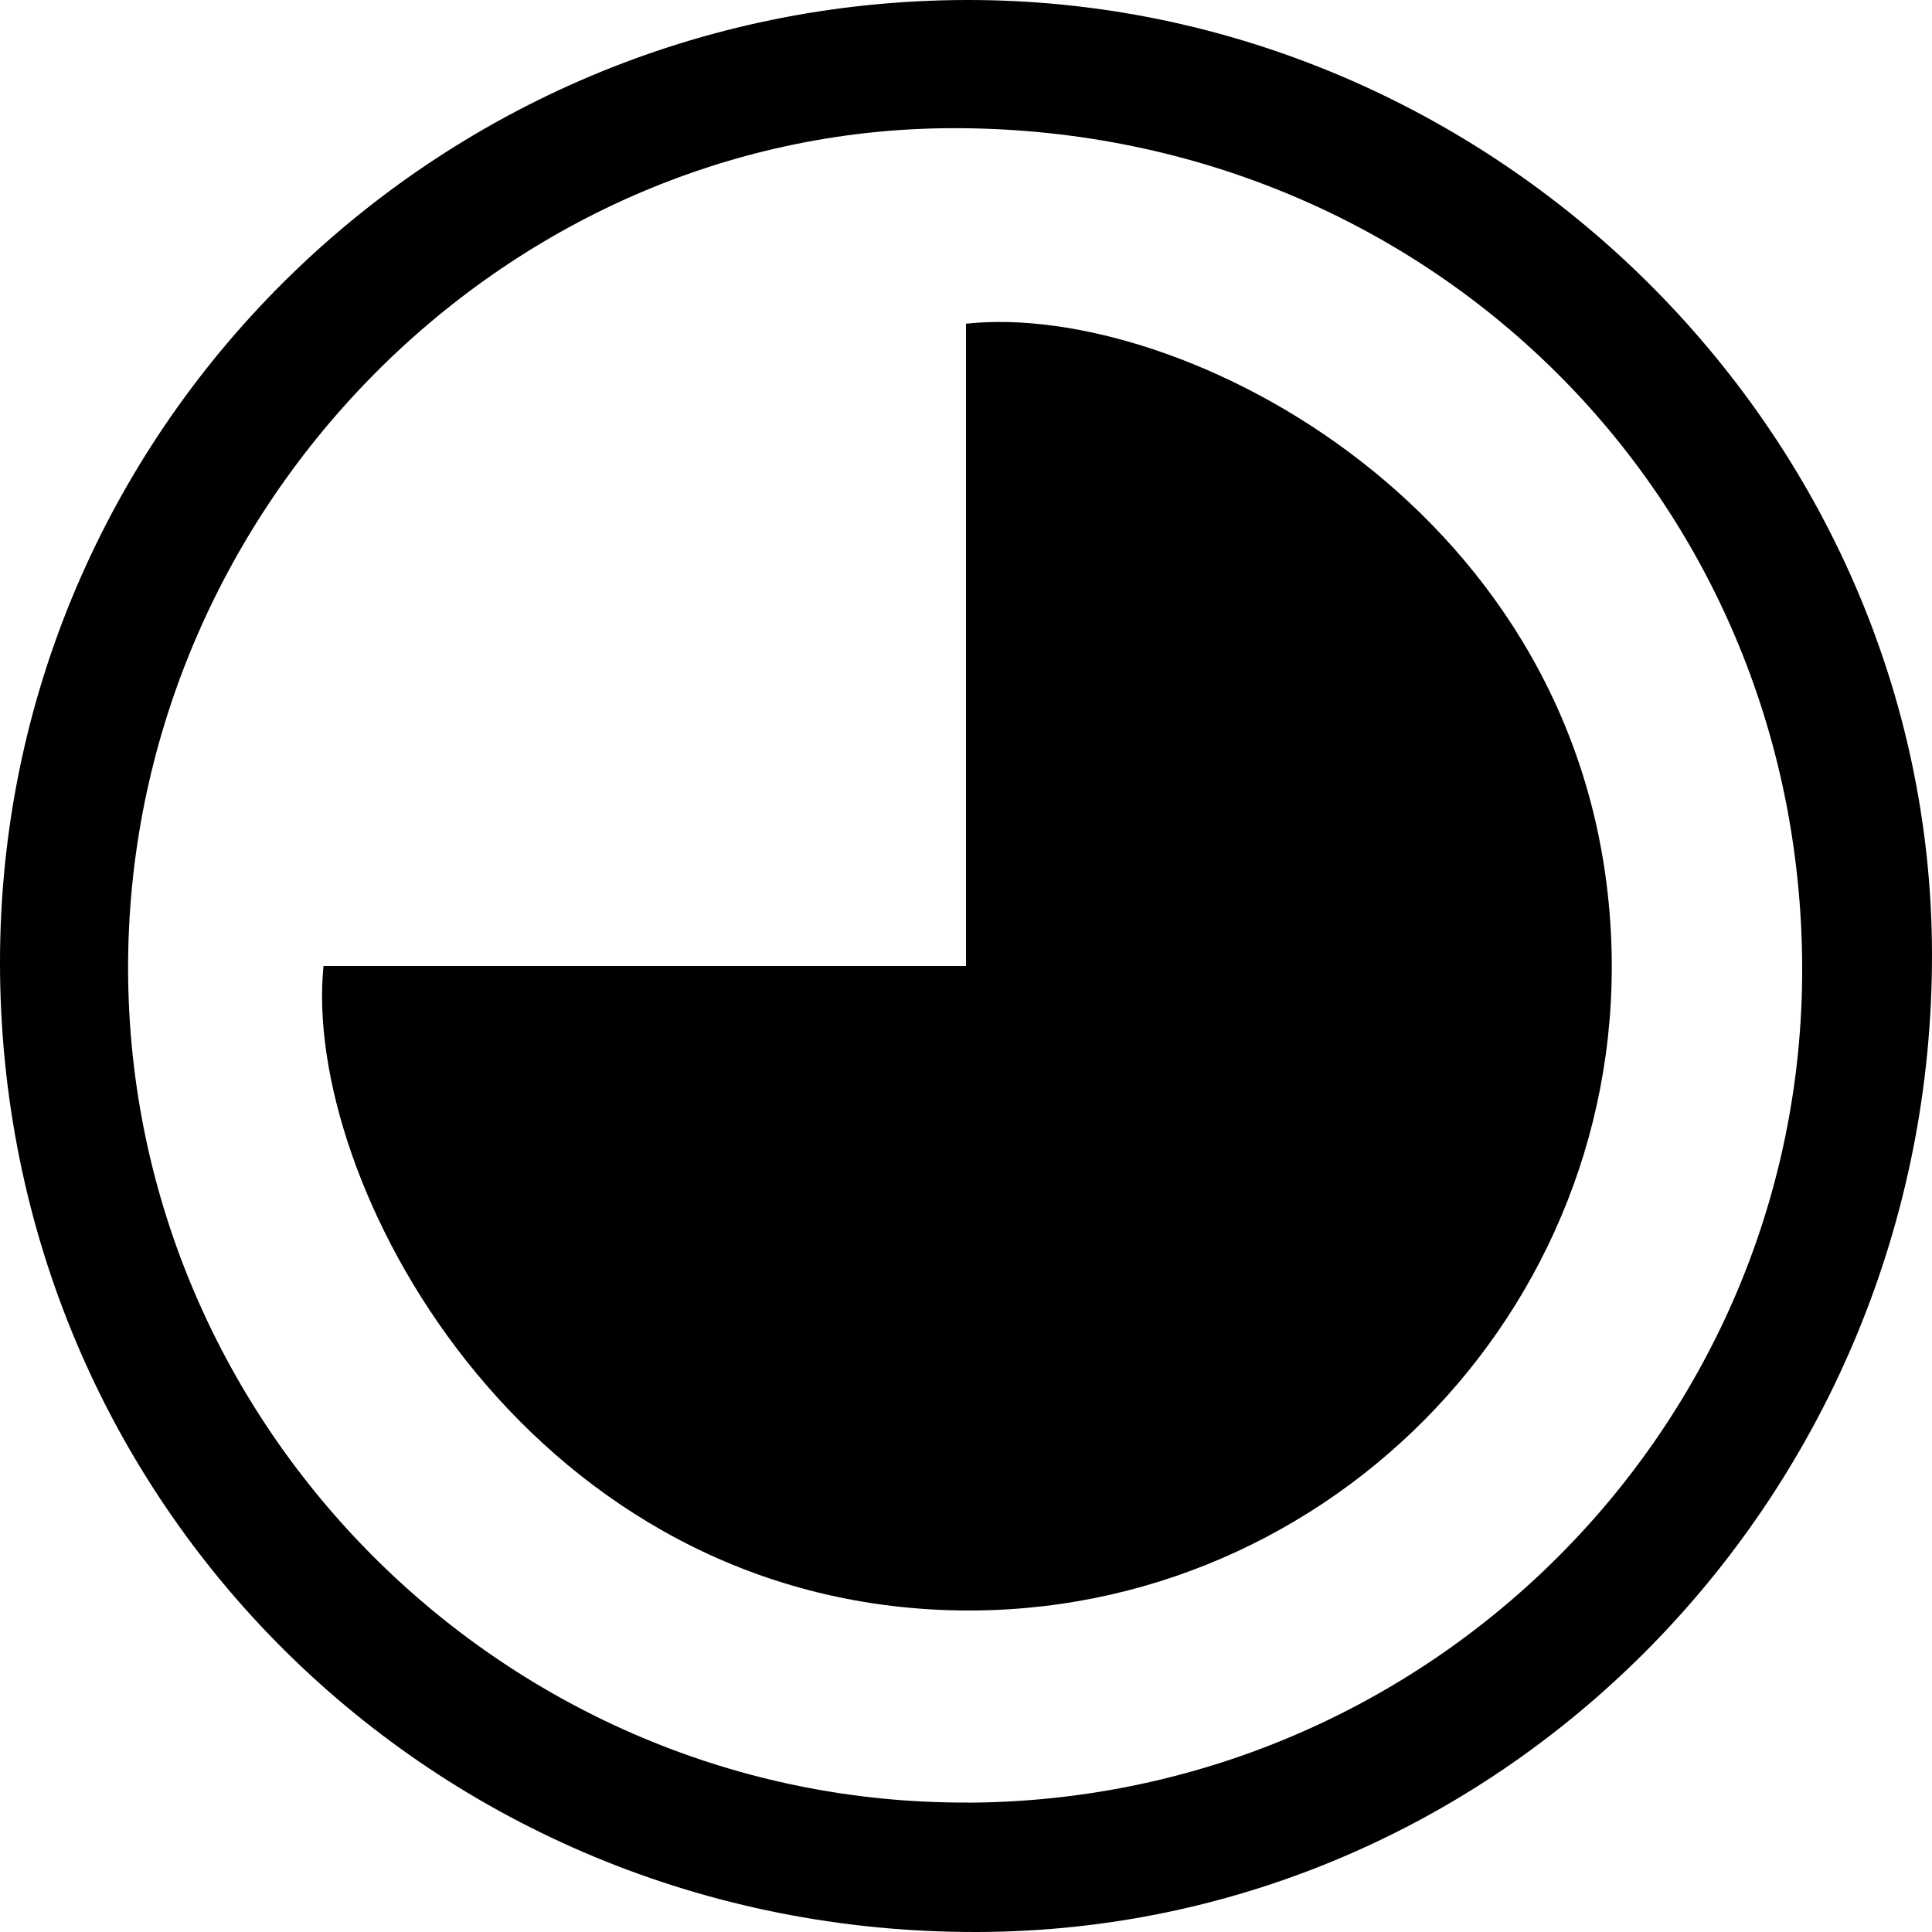 <!-- Generated by IcoMoon.io -->
<svg version="1.1" xmlns="http://www.w3.org/2000/svg" width="20" height="20" viewBox="0 0 20 20">
<title>trade-journal</title>
<path d="M9.999 0c5.448-0.014 9.99 4.469 10.001 9.87 0.011 5.574-4.424 10.119-9.888 10.13-5.628 0.011-10.113-4.441-10.112-10.040 0.001-5.488 4.477-9.946 9.999-9.96zM10.014 18.661c4.784-0.018 8.661-3.901 8.642-8.658-0.019-4.876-3.902-8.697-8.816-8.676-4.657 0.020-8.526 3.978-8.514 8.711 0.011 4.752 3.928 8.639 8.688 8.622z"></path>
<path d="M3.349 10c2.187 0 4.429 0 6.651 0 0-2.222 0-4.452 0-6.649 2.222-0.241 6.449 1.932 6.676 6.303 0.204 3.933-3.039 7.188-6.95 7.011-4.327-0.196-6.601-4.443-6.377-6.666z"></path>
</svg>

